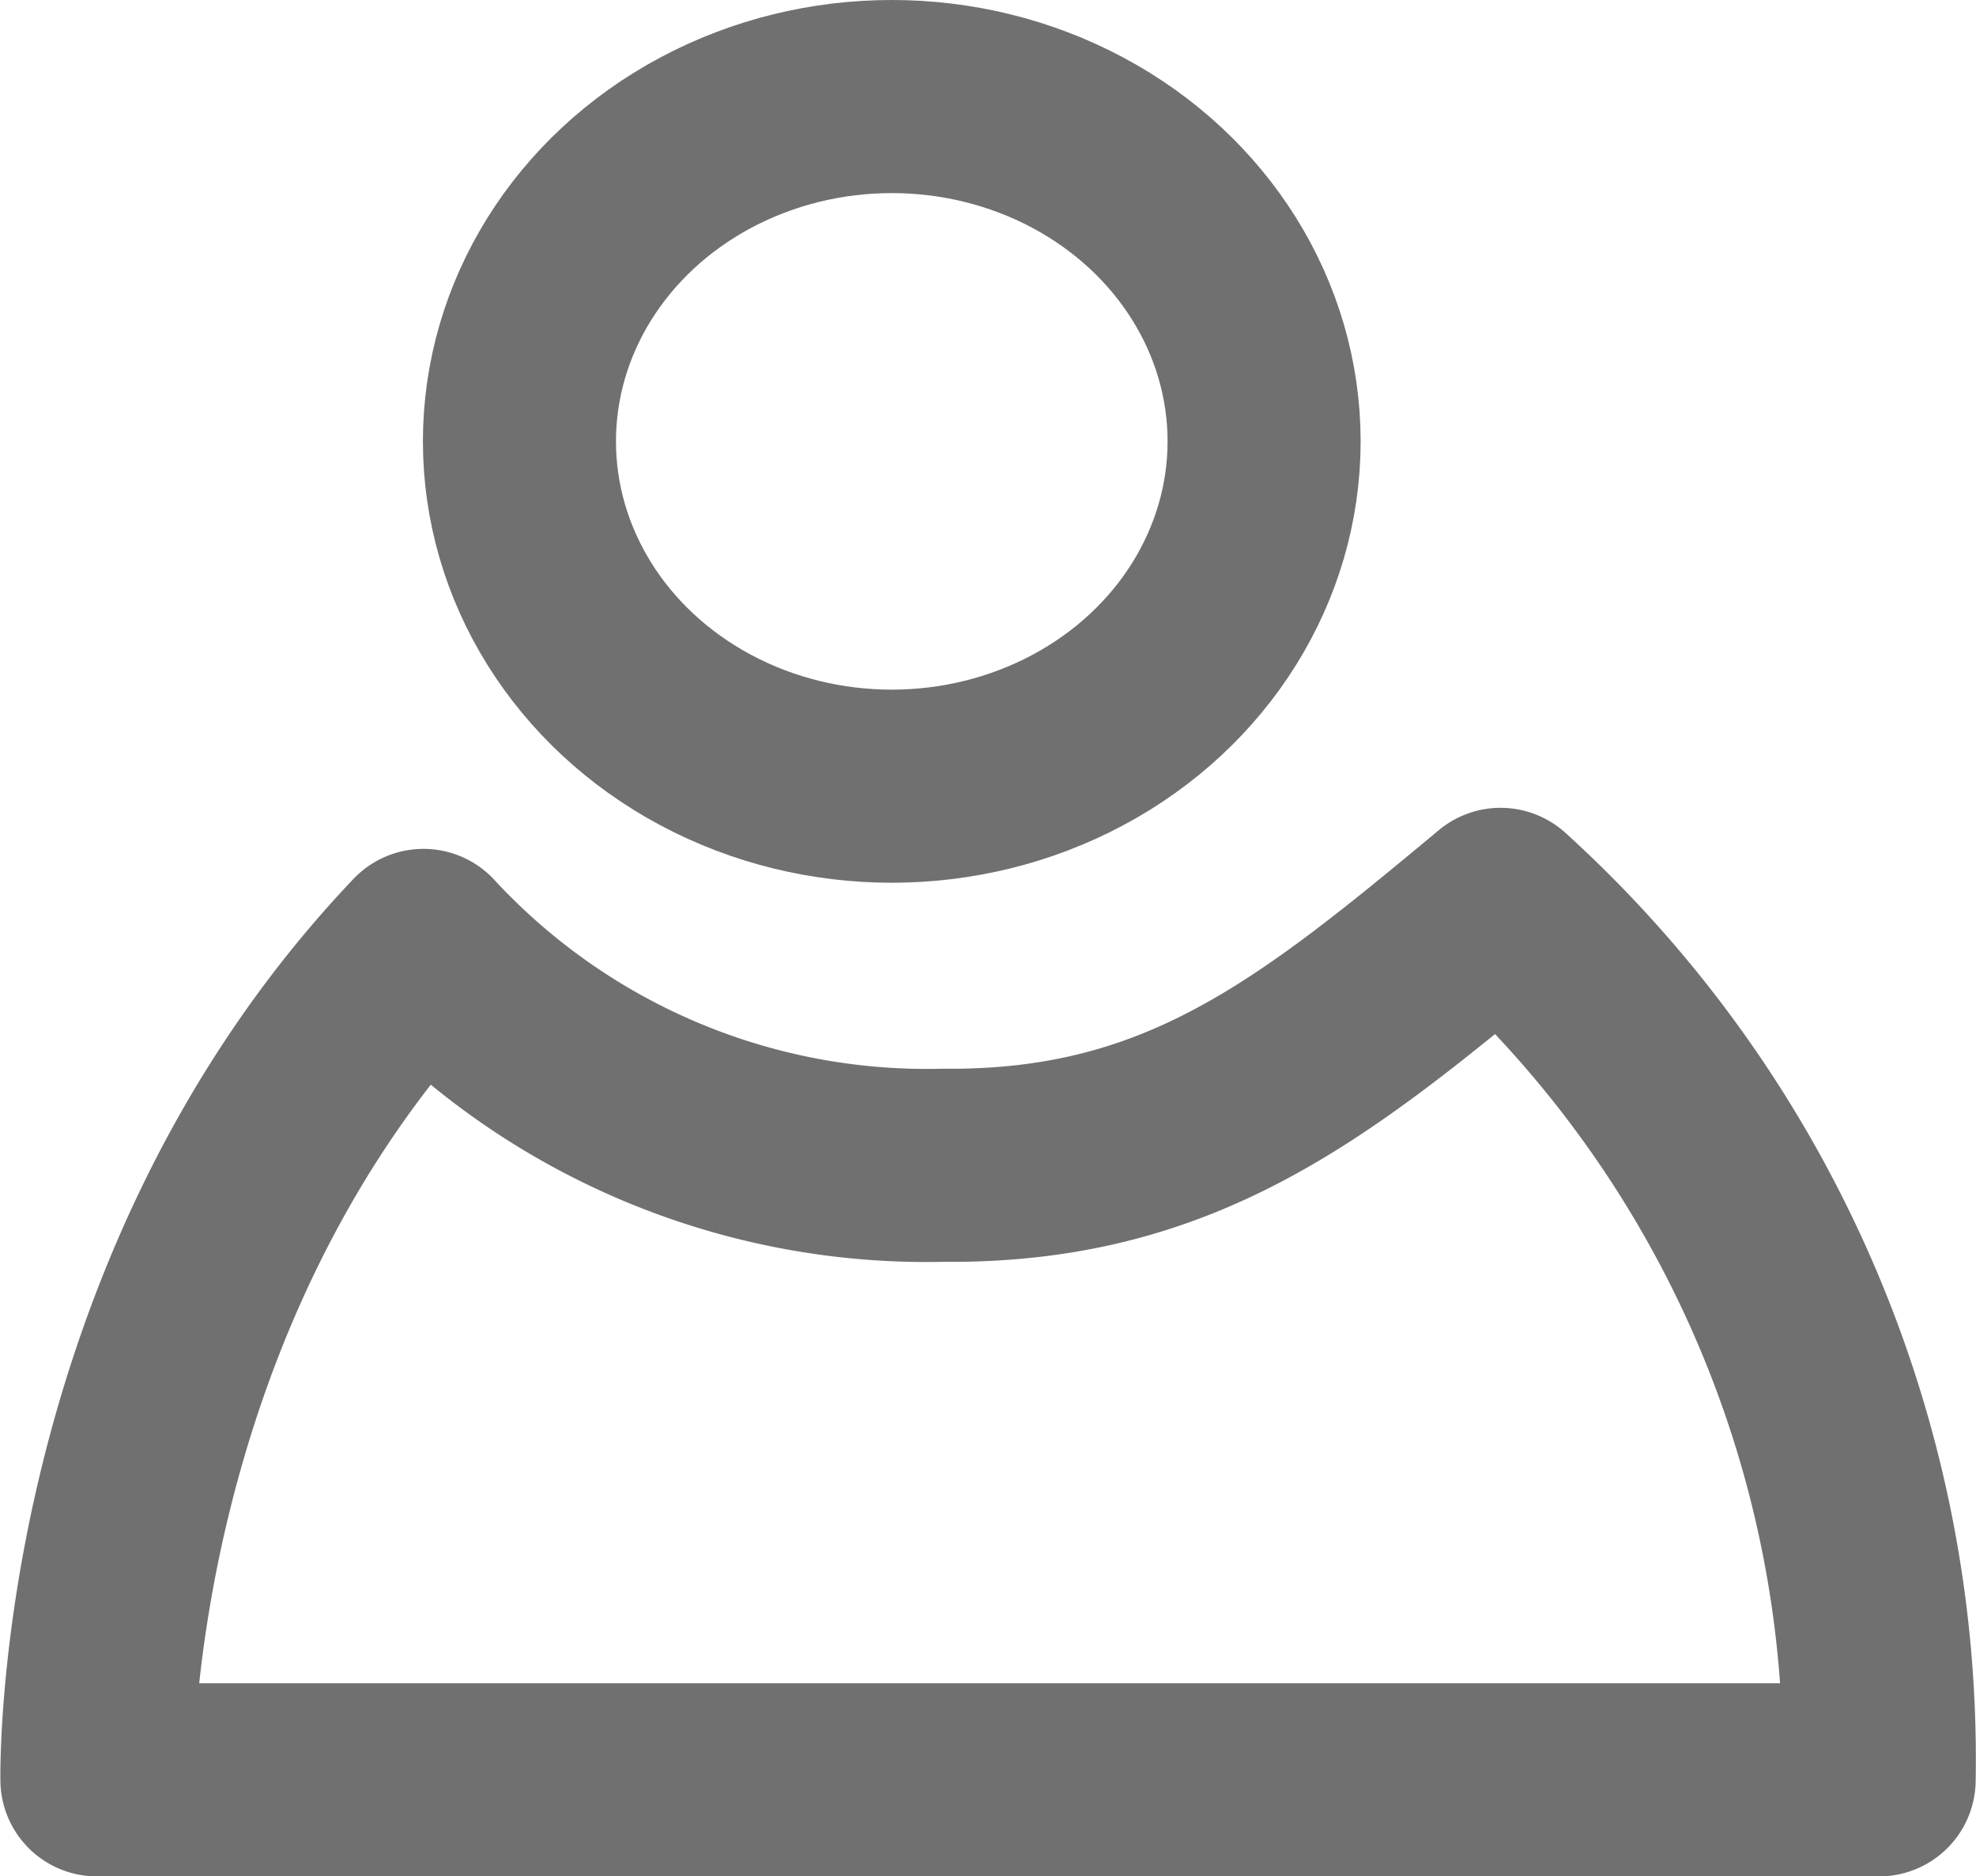 <svg xmlns="http://www.w3.org/2000/svg" width="35.823" height="34.009" viewBox="0 0 35.823 34.009"><g transform="translate(1.752 -0.301)"><g transform="translate(0 0)"><g transform="translate(5.915 0.301)" fill="none" stroke="#707070" stroke-width="3.5"><ellipse cx="8.5" cy="8" rx="8.5" ry="8" stroke="none"/><ellipse cx="8.5" cy="8" rx="6.75" ry="6.25" fill="none"/></g><path d="M307.39,303.793a20.915,20.915,0,0,0-6.863-15.868c-3.406,2.837-5.824,4.773-10.116,4.729A12.424,12.424,0,0,1,281,288.669c-6.089,6.4-5.92,15.124-5.92,15.124Z" transform="translate(-275.075 -271.232)" fill="none" stroke="#707070" stroke-linecap="round" stroke-linejoin="round" stroke-width="3.5"/></g></g></svg>